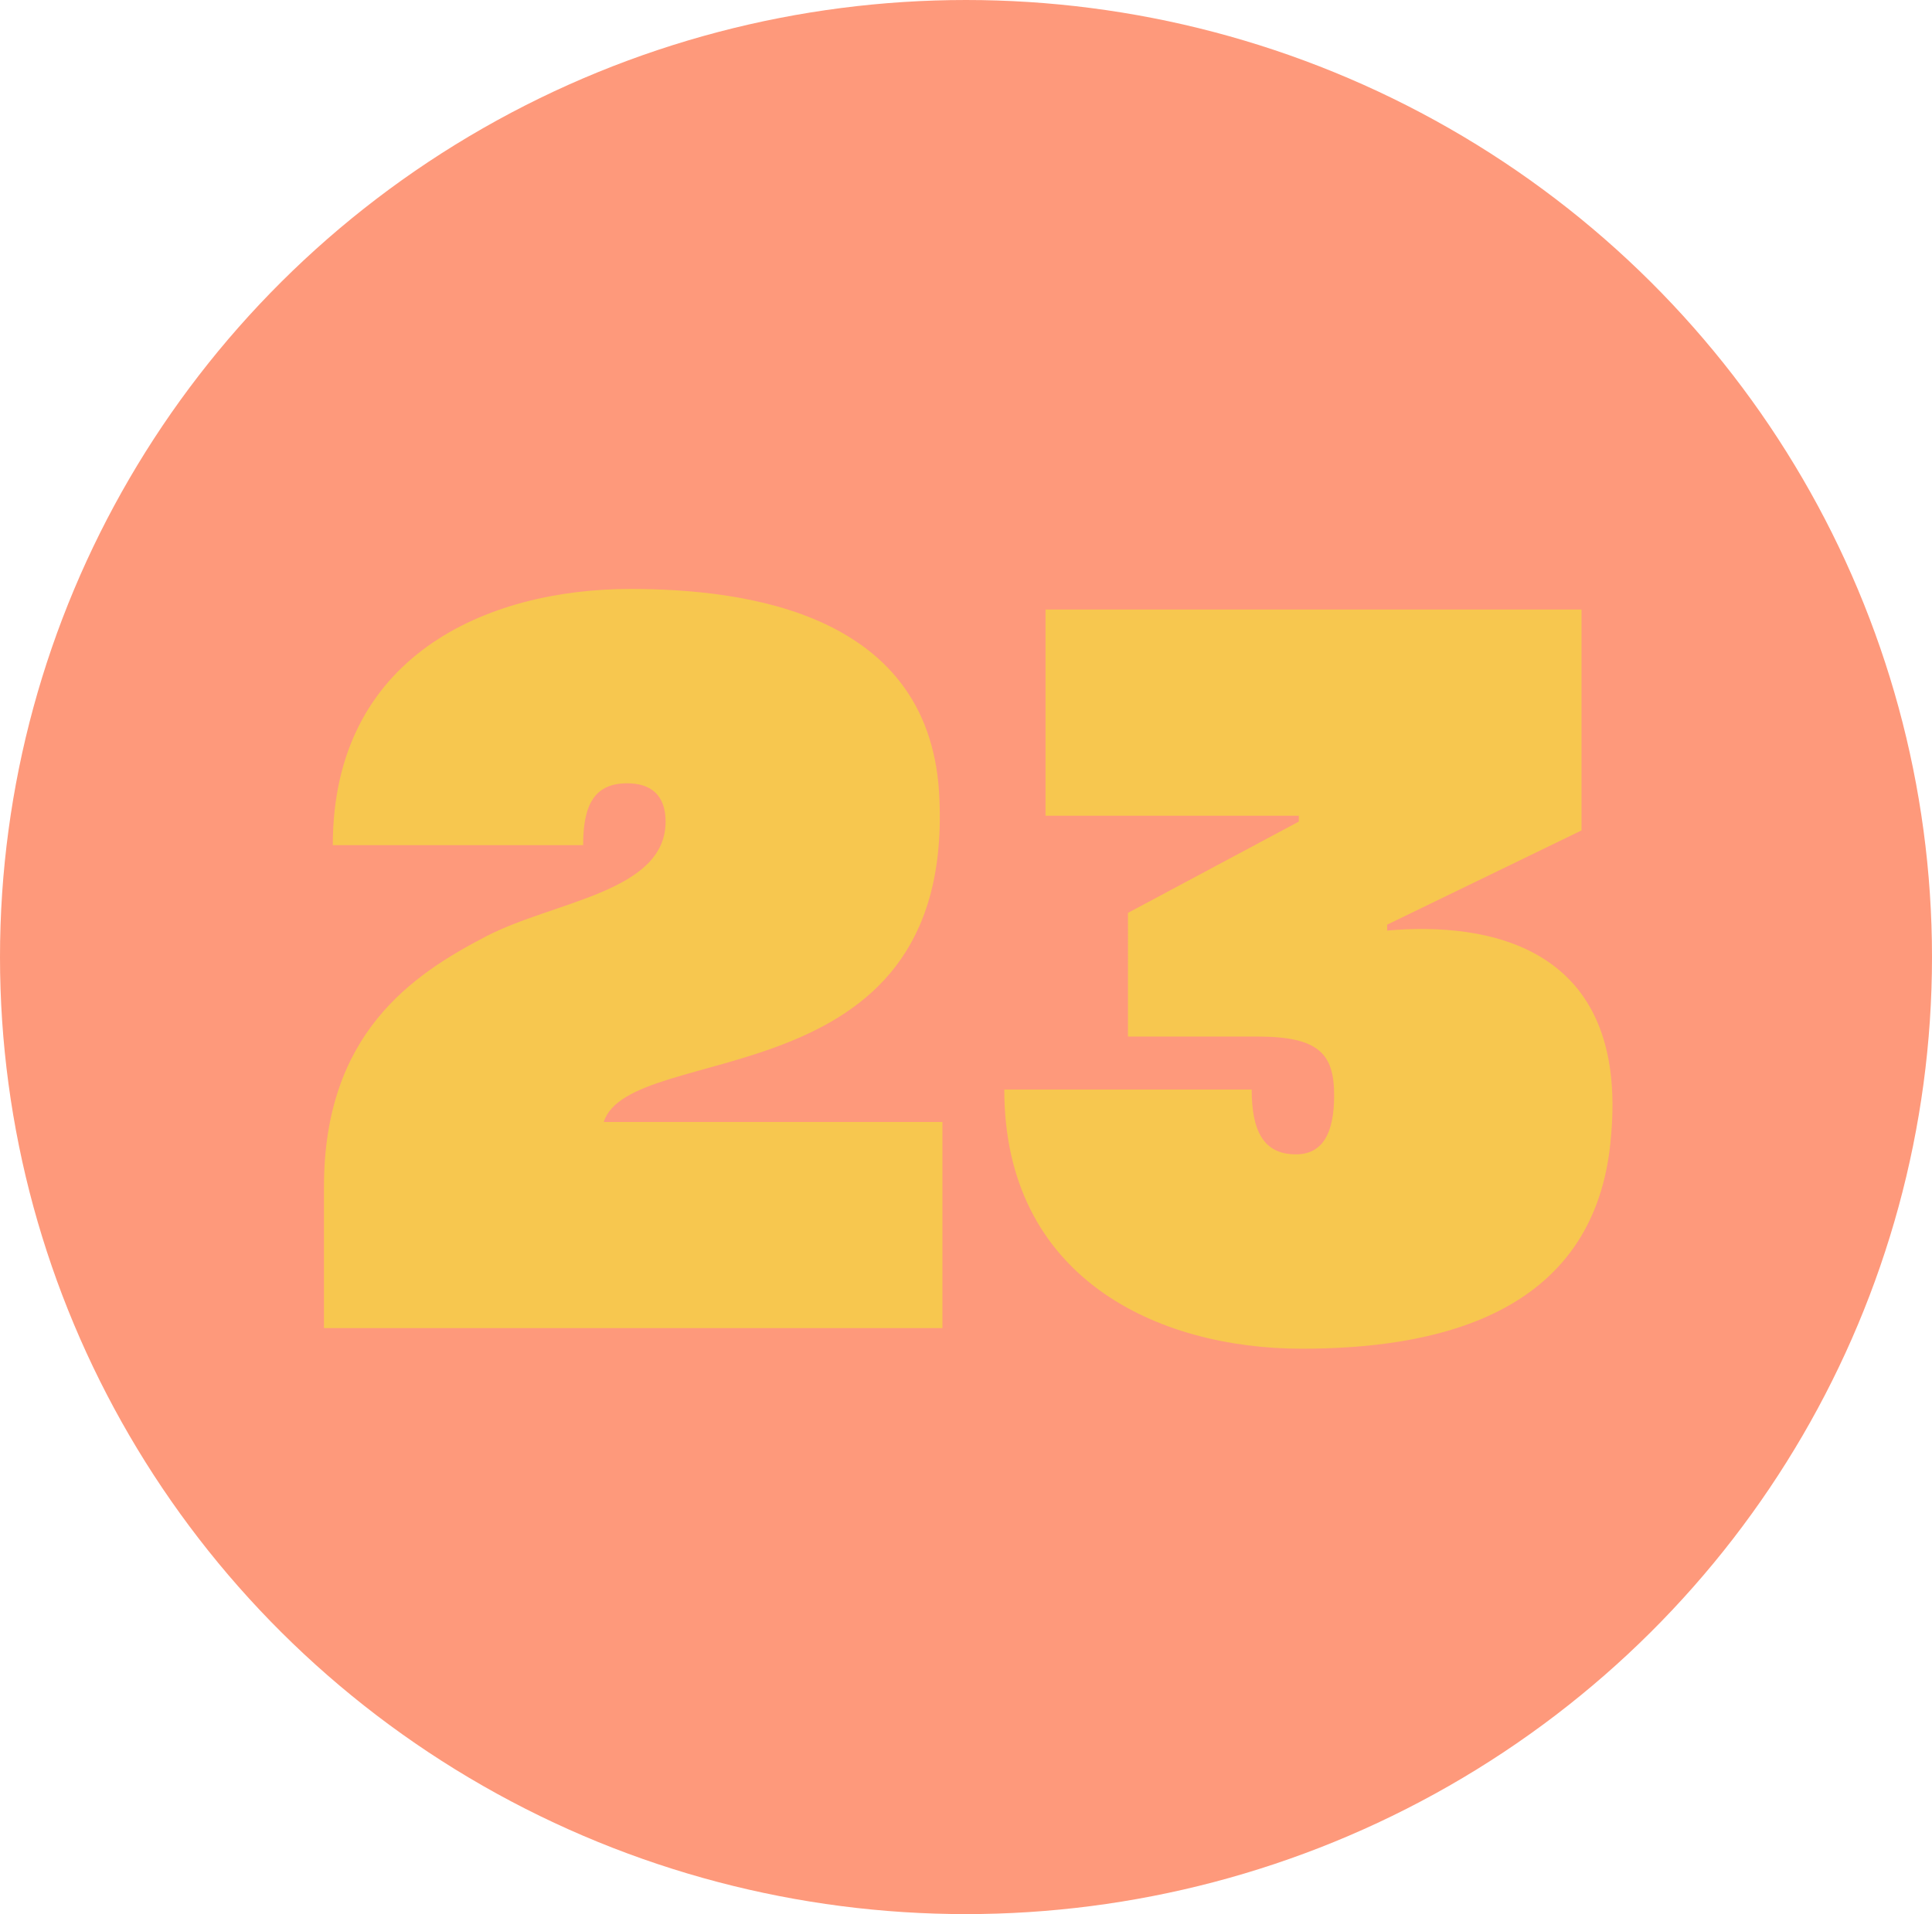 <?xml version="1.0" encoding="utf-8"?>
<!-- Generator: Adobe Illustrator 26.0.1, SVG Export Plug-In . SVG Version: 6.00 Build 0)  -->
<svg version="1.1" id="Layer_1" xmlns="http://www.w3.org/2000/svg" xmlns:xlink="http://www.w3.org/1999/xlink" x="0px" y="0px"
	 viewBox="0 0 65.6 65" style="enable-background:new 0 0 65.6 65;" xml:space="preserve">
<style type="text/css">
	.st0{fill:#FE997B;}
	.st1{enable-background:new    ;}
	.st2{fill:#F7C74F;}
</style>
<g id="Layer_2_00000022539963591023277310000013242365896633205689_">
	<g id="Layer_1-2">
		<ellipse class="st0" cx="32.8" cy="32.5" rx="32.8" ry="32.5"/>
		<g class="st1">
			<path class="st2" d="M20.5,38.1H32v7H11v-4.8c0-5.2,3-7.2,5.5-8.5c2.3-1.2,6.1-1.5,6.1-3.9c0-0.9-0.5-1.3-1.3-1.3
				c-1.1,0-1.5,0.7-1.5,2.1c0,0-5.6,0-8.5,0c0-6.4,5.2-8.7,10.1-8.7c3.9,0,10.3,0.8,10.5,7.2C32.3,37.4,21.4,35.3,20.5,38.1z"/>
		</g>
		<g class="st1">
			<path class="st2" d="M54.7,38.6c-0.5,6.2-6.2,7.2-10.5,7.2c-4.9,0-10.1-2.4-10.1-8.8c2.8,0,8.4,0,8.4,0c0,1.4,0.4,2.2,1.5,2.2
				c0.9,0,1.3-0.7,1.3-2c0-1.4-0.5-2-2.6-2c-2.2,0-4.4,0-4.4,0V31l5.8-3.1v-0.2h-8.6v-7h18.2v7.5l-6.6,3.2v0.2
				C50.5,31.3,55.3,32.1,54.7,38.6z"/>
		</g>
	</g>
</g>
</svg>
